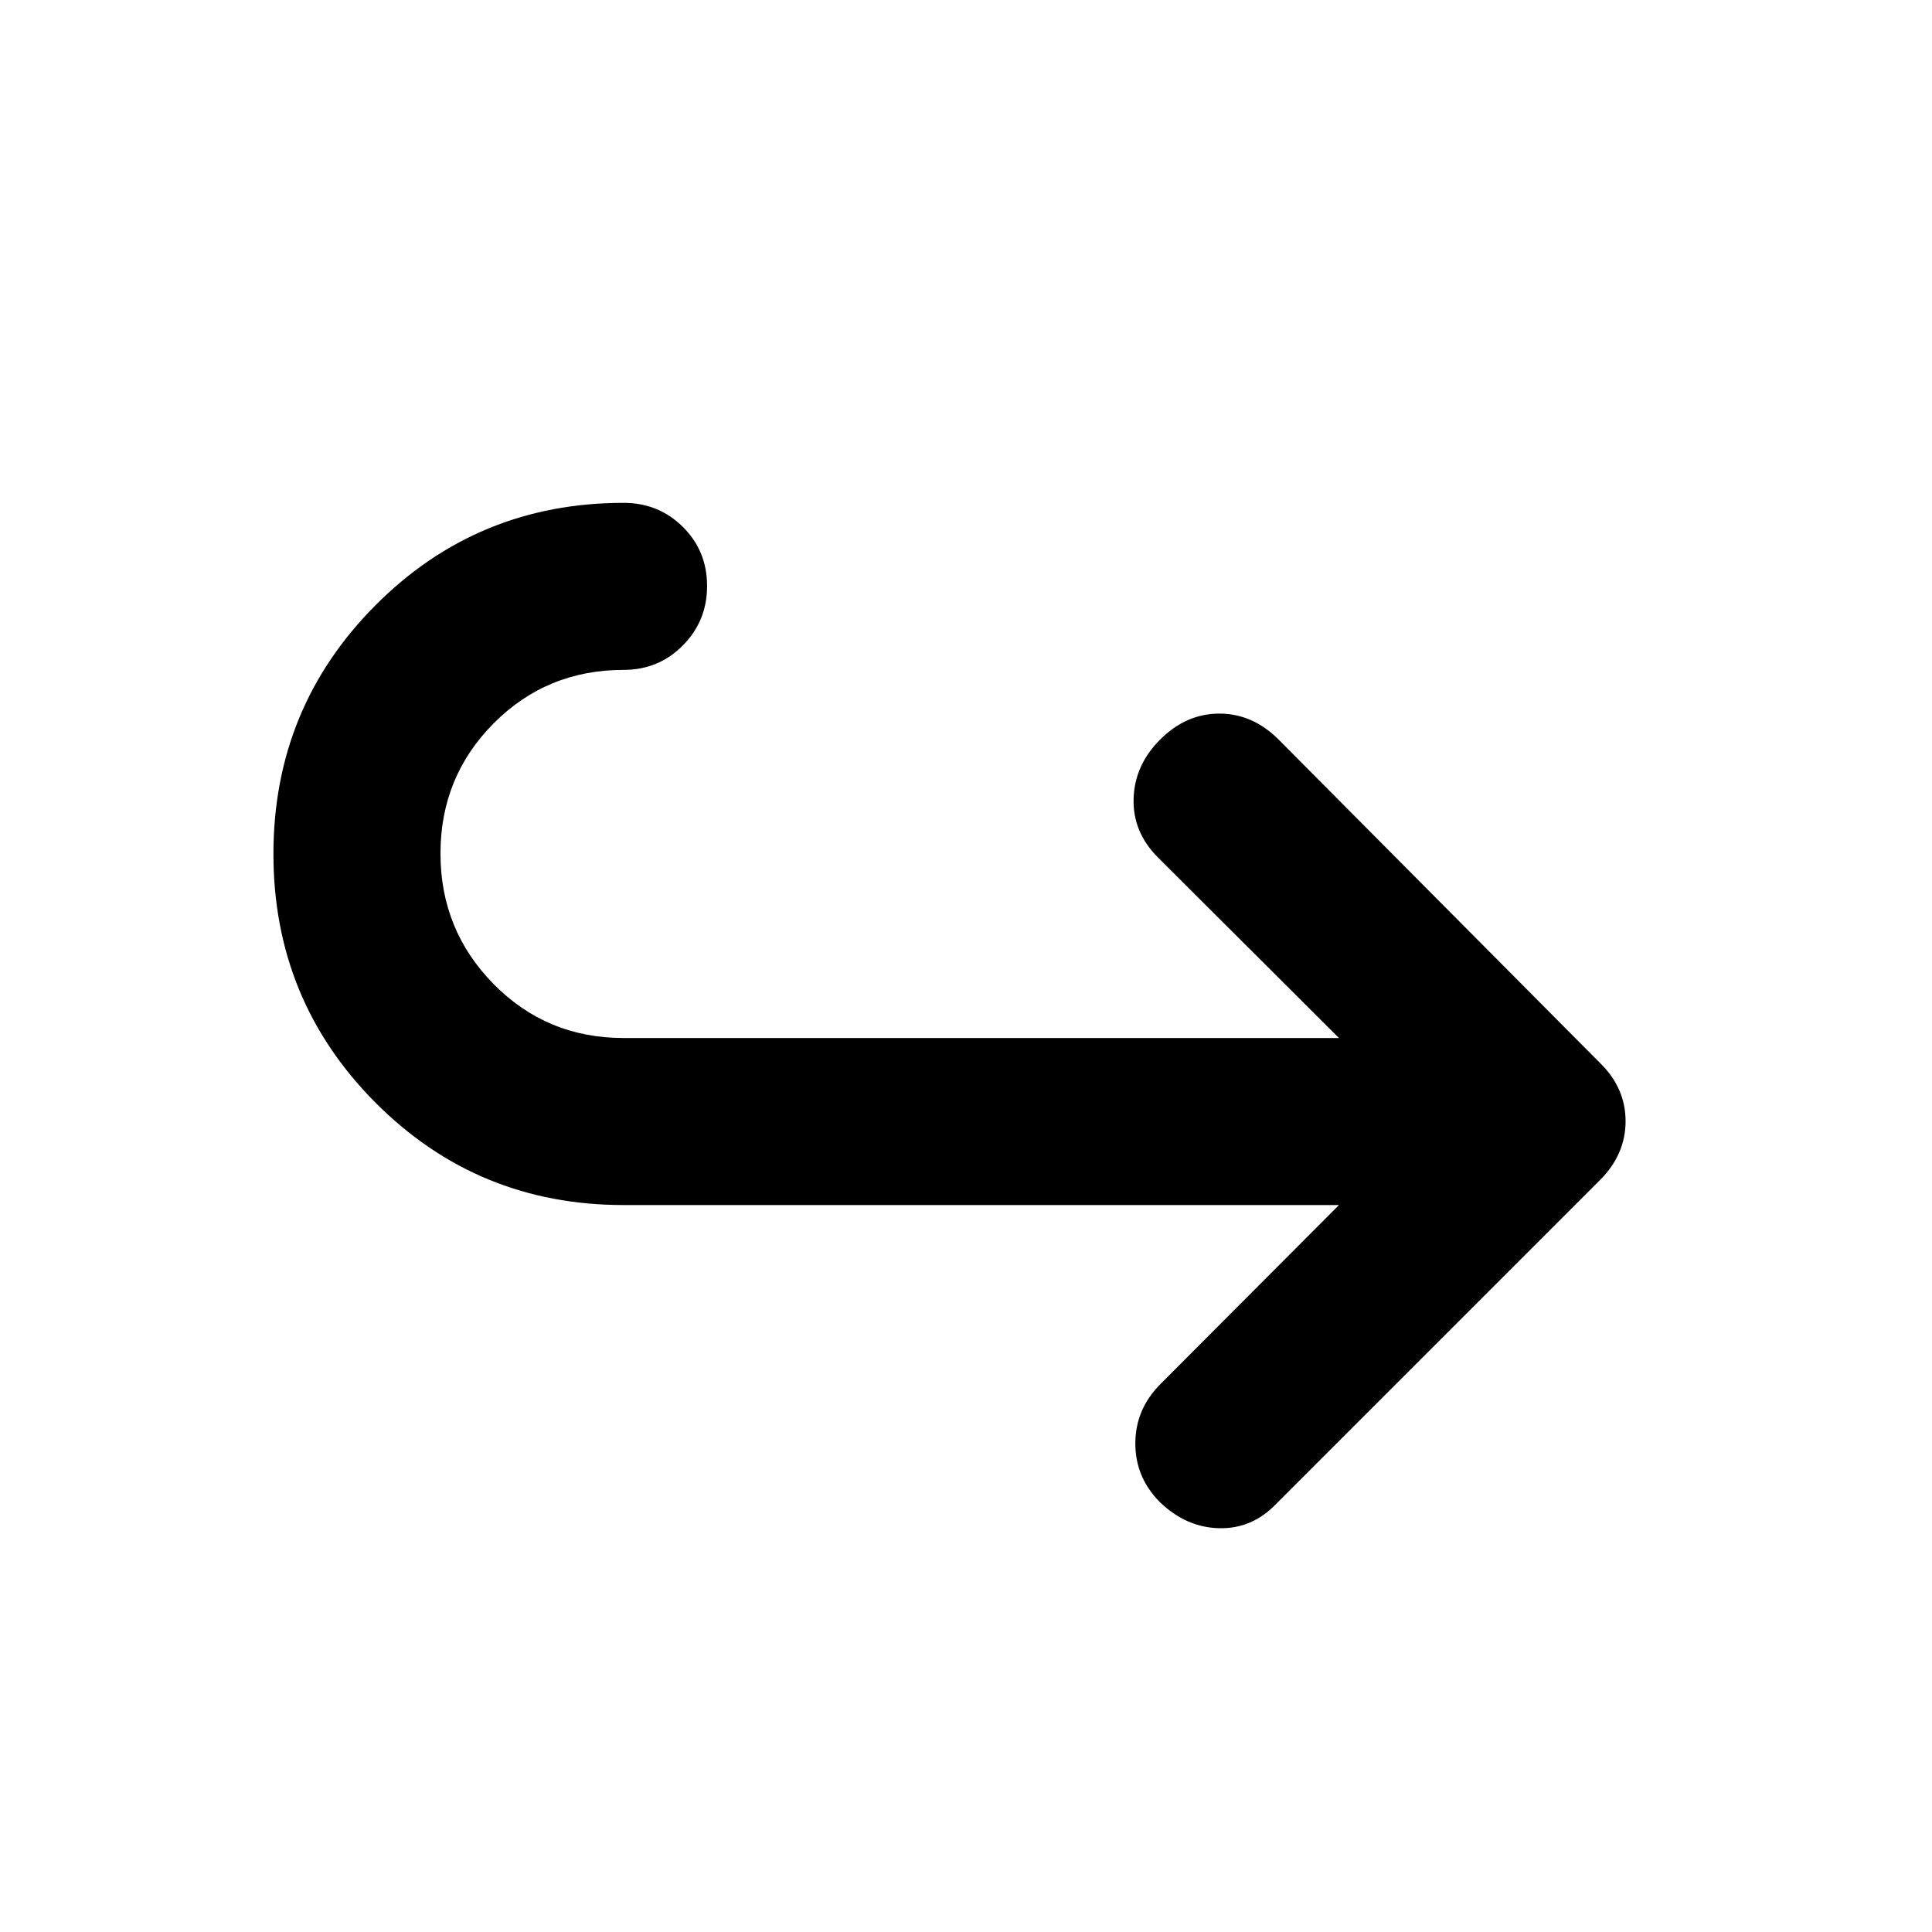 <svg xmlns="http://www.w3.org/2000/svg" height="20" viewBox="0 -960 960 960" width="20"><path d="M665.326-361.217H309.848q-72.631 0-123.305-50.913-50.674-50.913-50.674-123.544 0-72.63 50.674-123.544 50.674-50.913 123.305-50.913 17.452 0 29.476 11.964 12.024 11.963 12.024 29.326t-12.024 29.537Q327.3-627.13 309.848-627.13q-38.168 0-64.573 26.579-26.405 26.579-26.405 64.652t26.405 64.877q26.405 26.804 64.573 26.804h355.478l-89.87-89.63q-12.674-12.674-12.174-29.326t13.174-29.326q12.914-12.913 29.446-12.913 16.533 0 29.446 12.913l159.956 160.956q12.435 12.311 12.435 28.645t-12.435 29.008L634.348-212.935q-12.071 12.674-28.525 12.294-16.453-.381-29.606-13.055-12.195-12.434-12.076-29.326.12-16.891 12.555-29.326l88.63-88.869Z"/></svg>